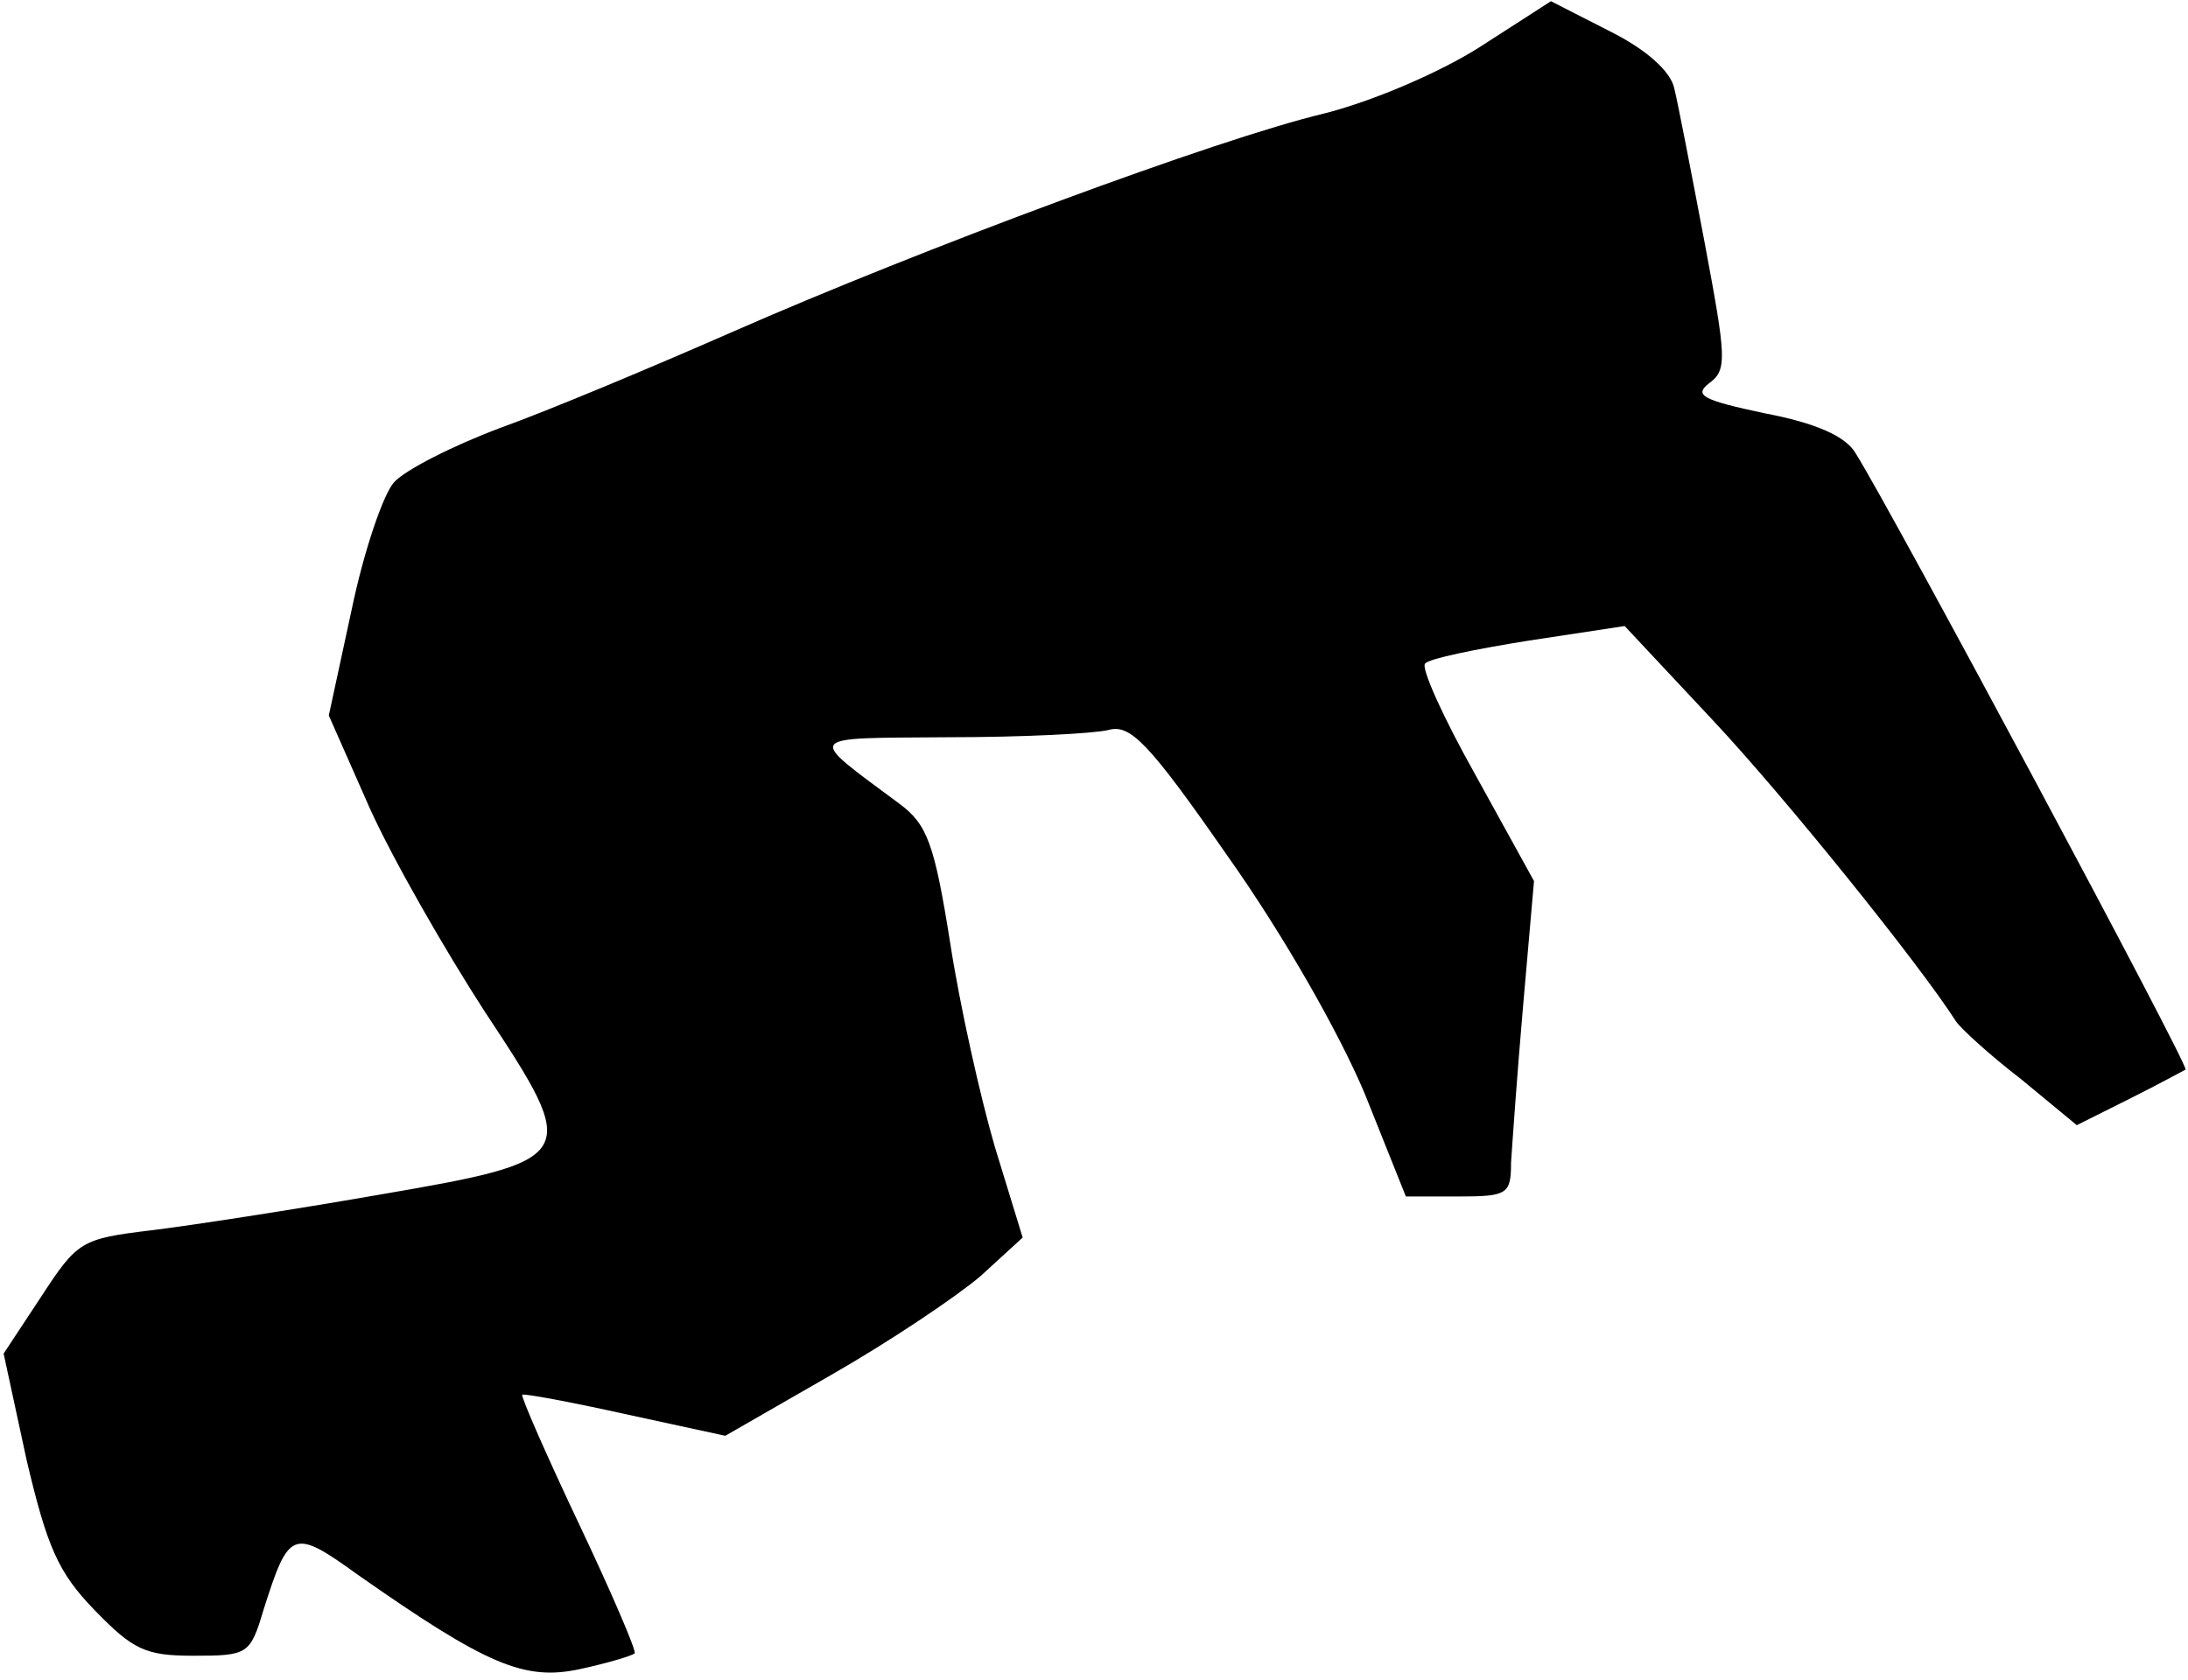 <?xml version="1.0" standalone="no"?>
<!DOCTYPE svg PUBLIC "-//W3C//DTD SVG 20010904//EN"
 "http://www.w3.org/TR/2001/REC-SVG-20010904/DTD/svg10.dtd">
<svg version="1.0" xmlns="http://www.w3.org/2000/svg"
 width="181pt" height="139pt" viewBox="0 0 181 139"
 preserveAspectRatio="xMidYMid meet">
<g transform="translate(0,139) scale(0.1,-0.1)"
fill="#000000" stroke="none">
<path fill="#000000" stroke="none" d="M1224 1351 c-33 -21 -89 -45 -129 -55
-88 -21 -333 -112 -490 -181 -66 -29 -152 -65 -191 -79 -40 -15 -79 -35 -88
-45 -9 -10 -25 -57 -35 -105 l-19 -88 34 -77 c19 -42 62 -117 95 -168 80 -121
79 -123 -90 -152 -69 -12 -153 -25 -186 -29 -58 -7 -61 -9 -91 -55 l-31 -47
19 -88 c17 -72 26 -93 56 -124 32 -33 42 -38 82 -38 45 0 47 1 58 38 21 66 24
68 78 29 107 -75 138 -88 184 -78 23 5 43 11 45 13 2 1 -19 50 -46 107 -27 57
-48 105 -47 107 2 1 40 -6 85 -16 l83 -18 87 50 c49 28 104 65 124 82 l35 32
-23 75 c-12 41 -29 117 -37 169 -13 82 -19 98 -42 115 -78 58 -80 54 41 55 61
0 120 3 132 6 18 5 33 -10 99 -105 46 -65 92 -146 113 -196 l34 -85 44 0 c40
0 43 2 43 28 1 15 5 73 10 130 l9 103 -48 87 c-27 48 -46 90 -42 93 3 4 42 12
86 19 l79 12 73 -78 c60 -64 171 -202 201 -249 4 -6 28 -28 54 -48 l46 -38 44
22 c24 12 44 23 46 24 3 3 -245 466 -273 510 -8 14 -33 25 -75 33 -52 11 -59
15 -46 25 15 11 14 21 -4 117 -11 58 -22 115 -25 127 -3 14 -23 32 -53 47
l-49 25 -59 -38z"/>
</g>
</svg>
